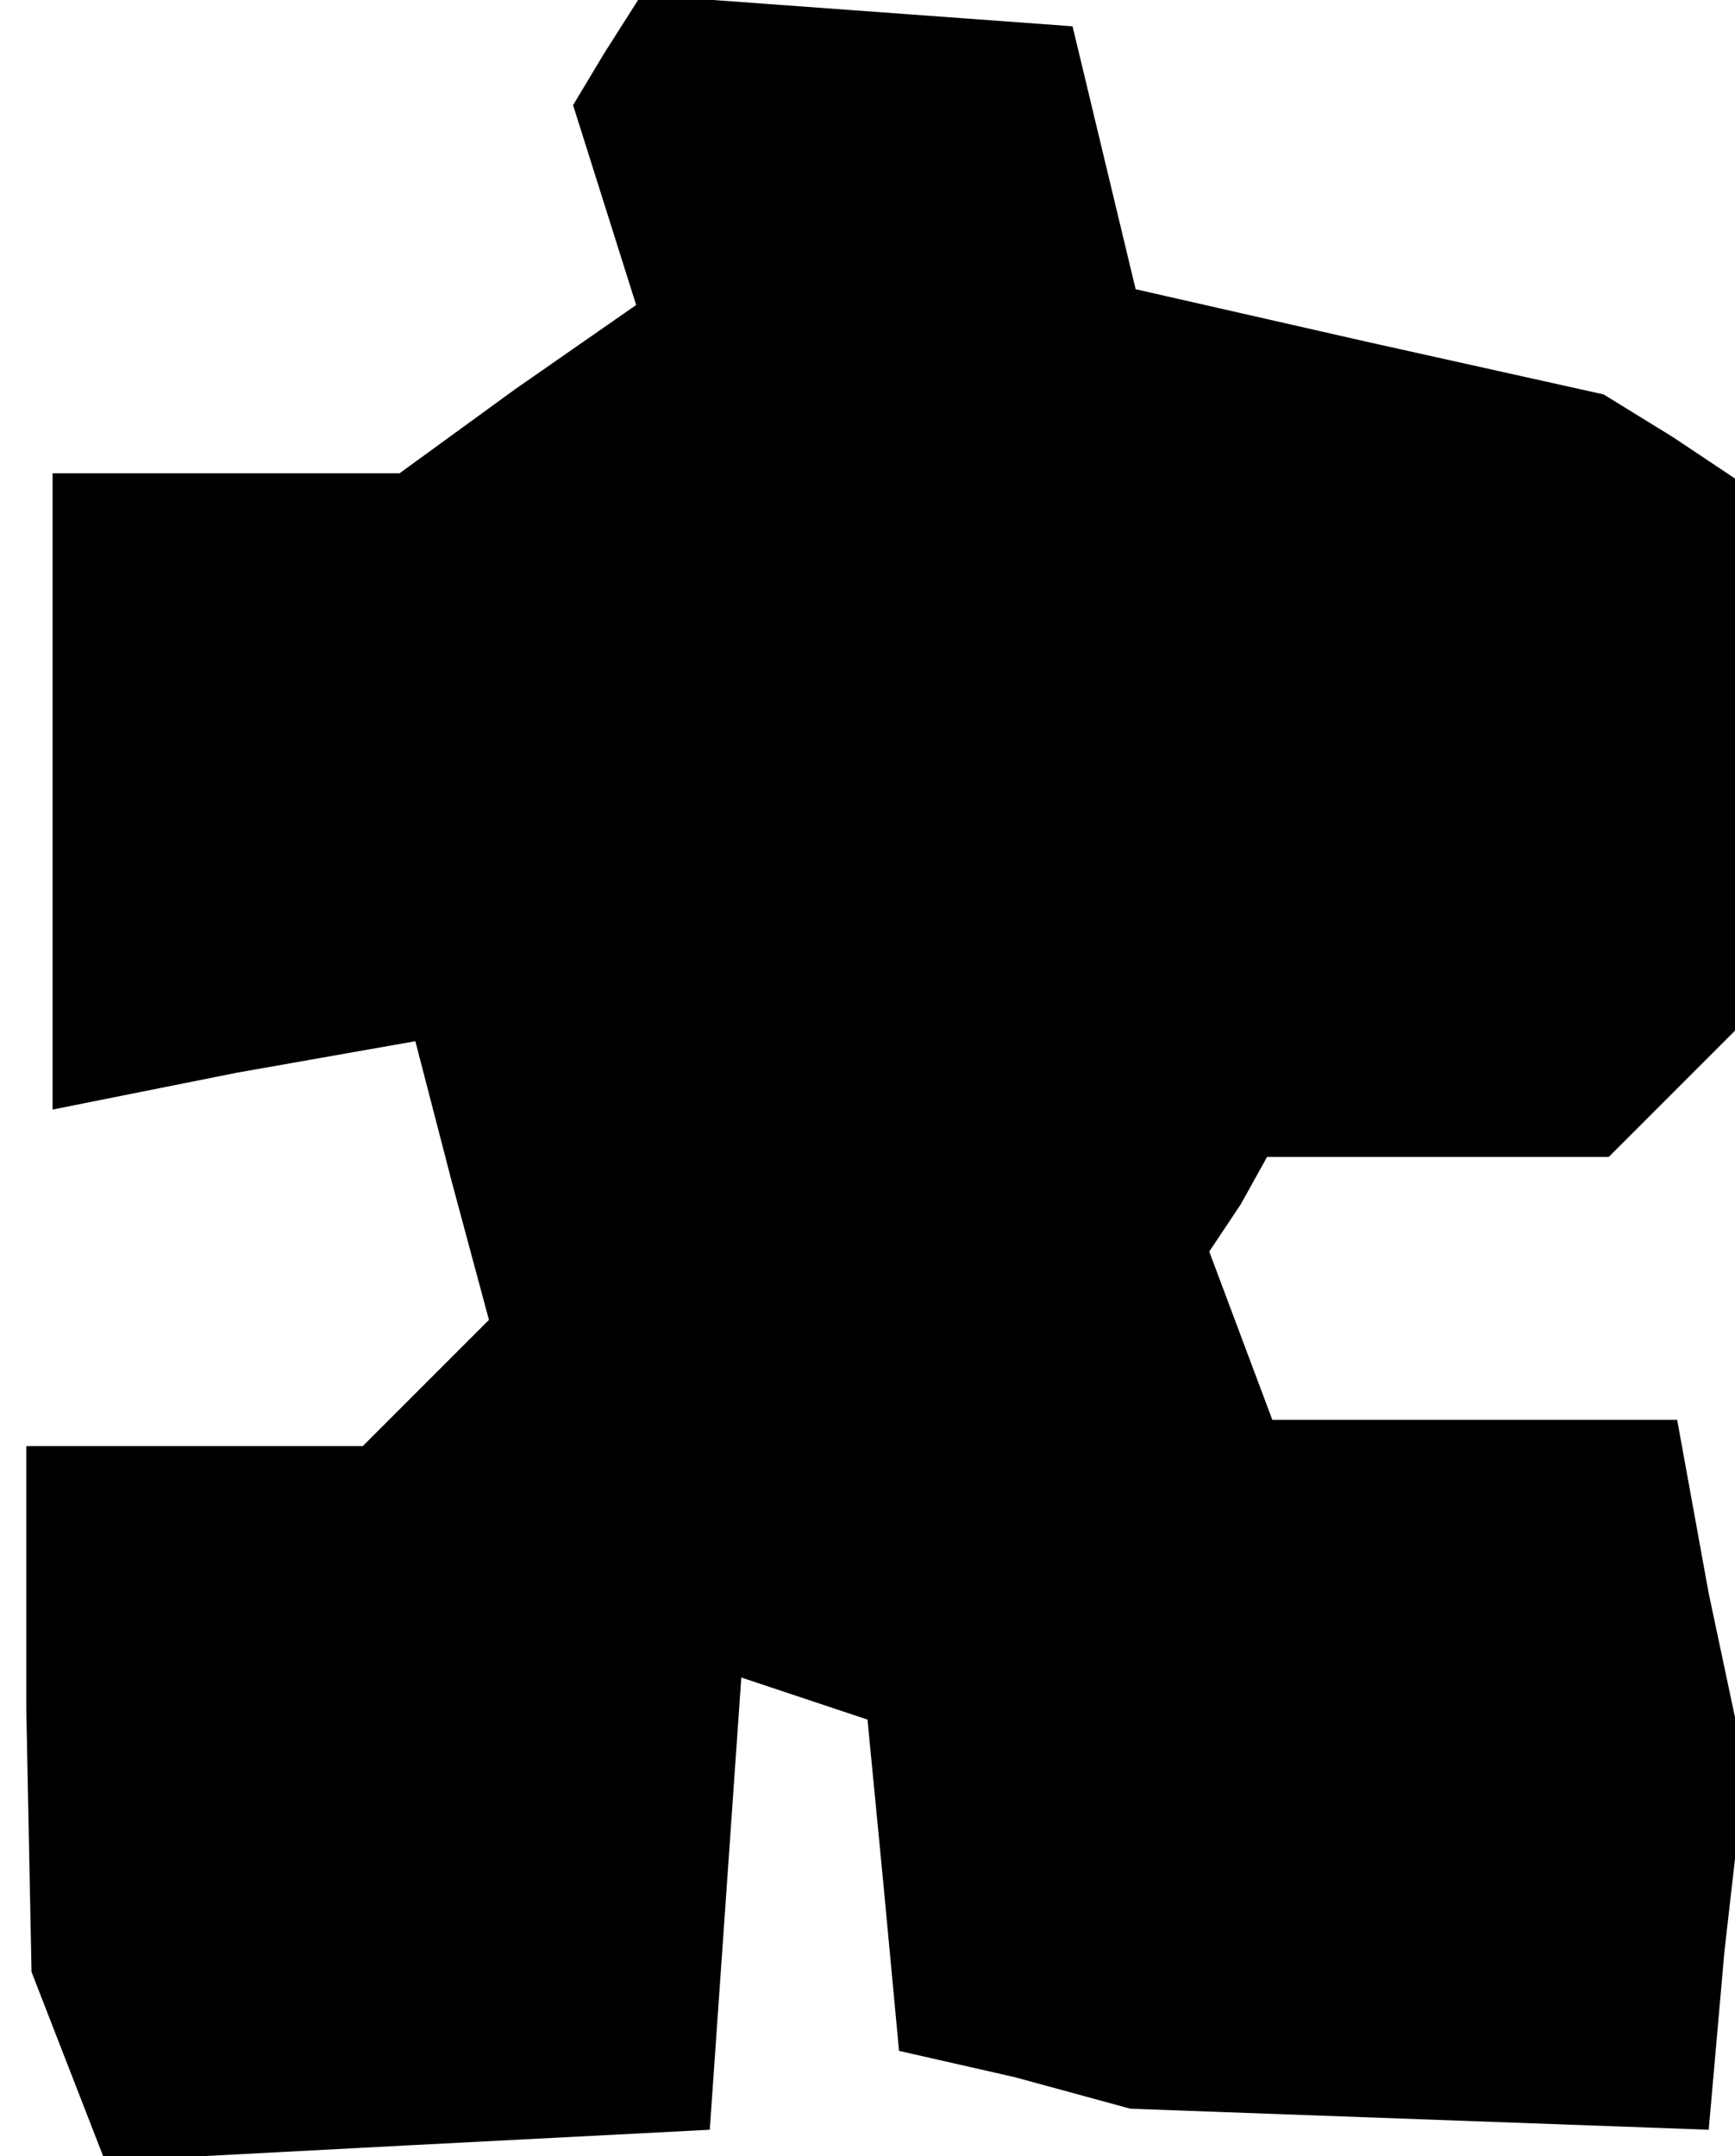 <?xml version="1.0" standalone="no"?>
<!DOCTYPE svg PUBLIC "-//W3C//DTD SVG 20010904//EN"
 "http://www.w3.org/TR/2001/REC-SVG-20010904/DTD/svg10.dtd">
<svg version="1.0" xmlns="http://www.w3.org/2000/svg"
 width="33pt" height="41pt" viewBox="0 0 33 41"
 preserveAspectRatio="xMidYMid meet">
<g transform="translate(0,41) scale(0.1,-0.1)"
fill="#000000" stroke="none">
<path d="M115 400 l-6 -10 6 -19 6 -19 -23 -16 -22 -16 -33 0 -33 0 0 -60 0
-61 35 7 34 6 7 -27 7 -26 -12 -12 -12 -12 -32 0 -32 0 0 -50 1 -50 7 -18 7
-18 57 3 58 3 3 43 3 43 12 -4 12 -4 3 -31 3 -32 22 -5 22 -6 55 -2 55 -2 3
34 4 35 -7 33 -6 33 -38 0 -39 0 -6 16 -6 16 6 9 5 9 33 0 32 0 12 12 12 12 0
52 0 53 -12 8 -13 8 -45 10 -44 10 -6 25 -6 25 -41 3 -41 3 -7 -11z"/>
</g>
</svg>
